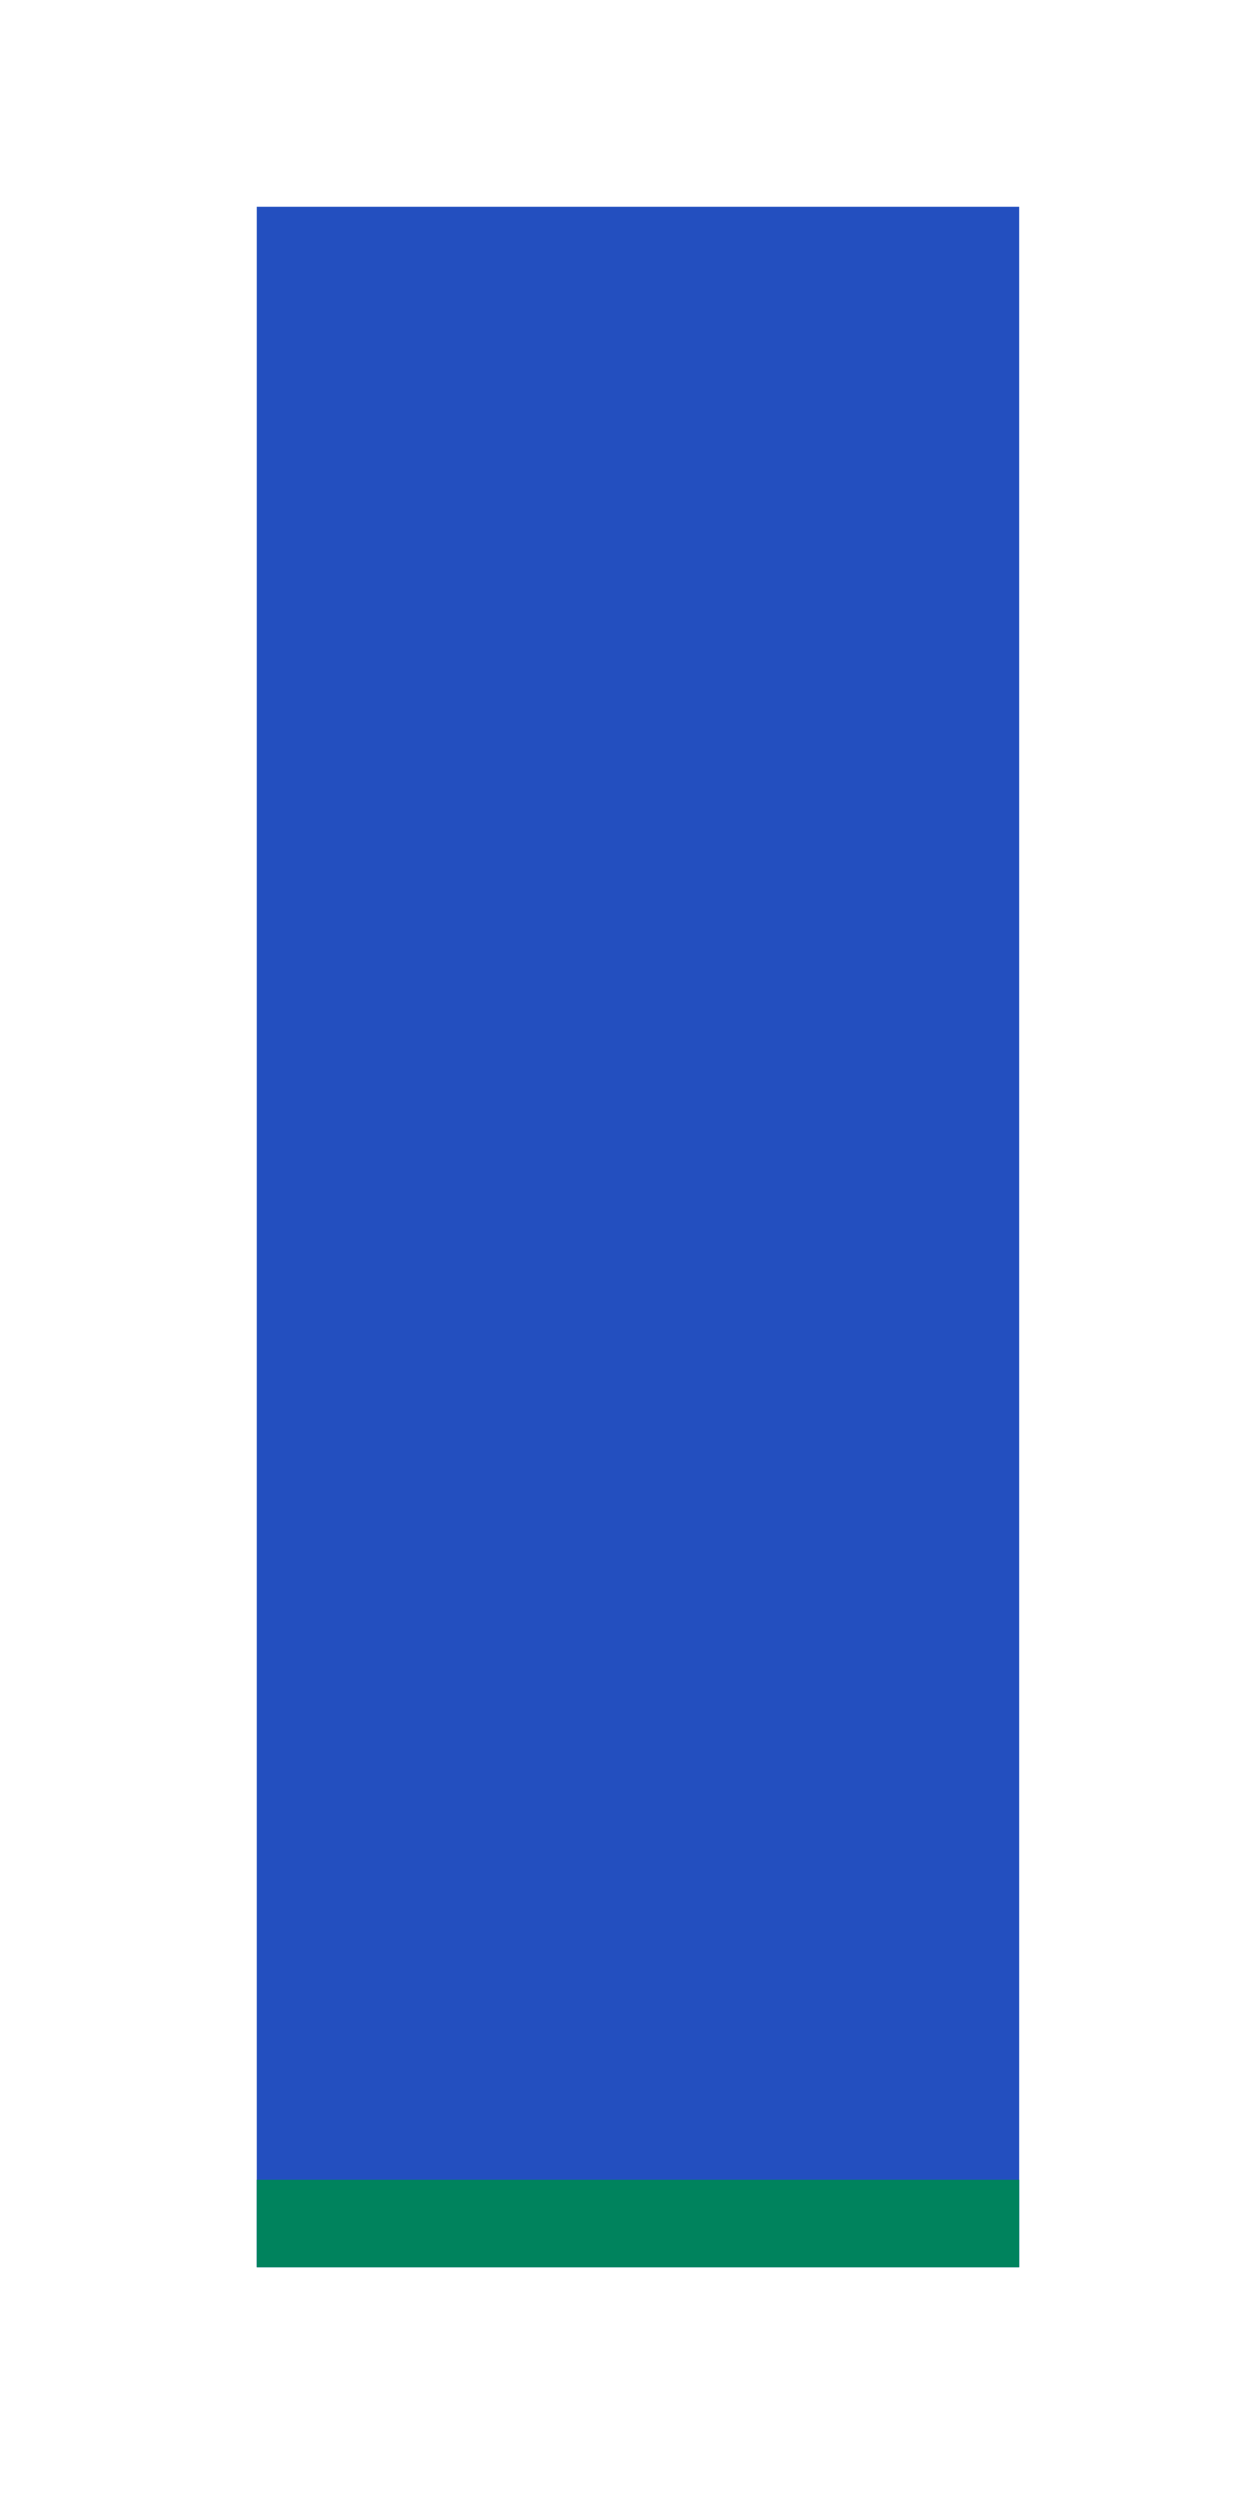 <?xml version='1.0' encoding='UTF-8' ?>
<svg xmlns='http://www.w3.org/2000/svg' xmlns:xlink='http://www.w3.org/1999/xlink' class='svglite' width='144.00pt' height='288.00pt' viewBox='0 0 144.00 288.00'>
<defs>
  <style type='text/css'><![CDATA[
    .svglite line, .svglite polyline, .svglite polygon, .svglite path, .svglite rect, .svglite circle {
      fill: none;
      stroke: #000000;
      stroke-linecap: round;
      stroke-linejoin: round;
      stroke-miterlimit: 10.00;
    }
  ]]></style>
</defs>
<rect width='100%' height='100%' style='stroke: none; fill: #FFFFFF;'/>
<defs>
  <clipPath id='cpMC4wMHwxNDQuMDB8MC4wMHwyODguMDA='>
    <rect x='0.00' y='0.00' width='144.00' height='288.00' />
  </clipPath>
</defs>
<g clip-path='url(#cpMC4wMHwxNDQuMDB8MC4wMHwyODguMDA=)'>
</g>
<defs>
  <clipPath id='cpMTQuOTR8MTMyLjA0fDExLjk2fDI3My4wNg=='>
    <rect x='14.94' y='11.96' width='117.10' height='261.10' />
  </clipPath>
</defs>
<g clip-path='url(#cpMTQuOTR8MTMyLjA0fDExLjk2fDI3My4wNg==)'>
<rect x='29.58' y='23.82' width='87.83' height='237.36' style='stroke-width: 1.07; stroke: none; stroke-linecap: butt; stroke-linejoin: miter; fill: #234FBF;' />
<rect x='29.58' y='251.11' width='87.83' height='10.08' style='stroke-width: 1.07; stroke: none; stroke-linecap: butt; stroke-linejoin: miter; fill: #00835D;' />
</g>
<g clip-path='url(#cpMC4wMHwxNDQuMDB8MC4wMHwyODguMDA=)'>
</g>
</svg>
